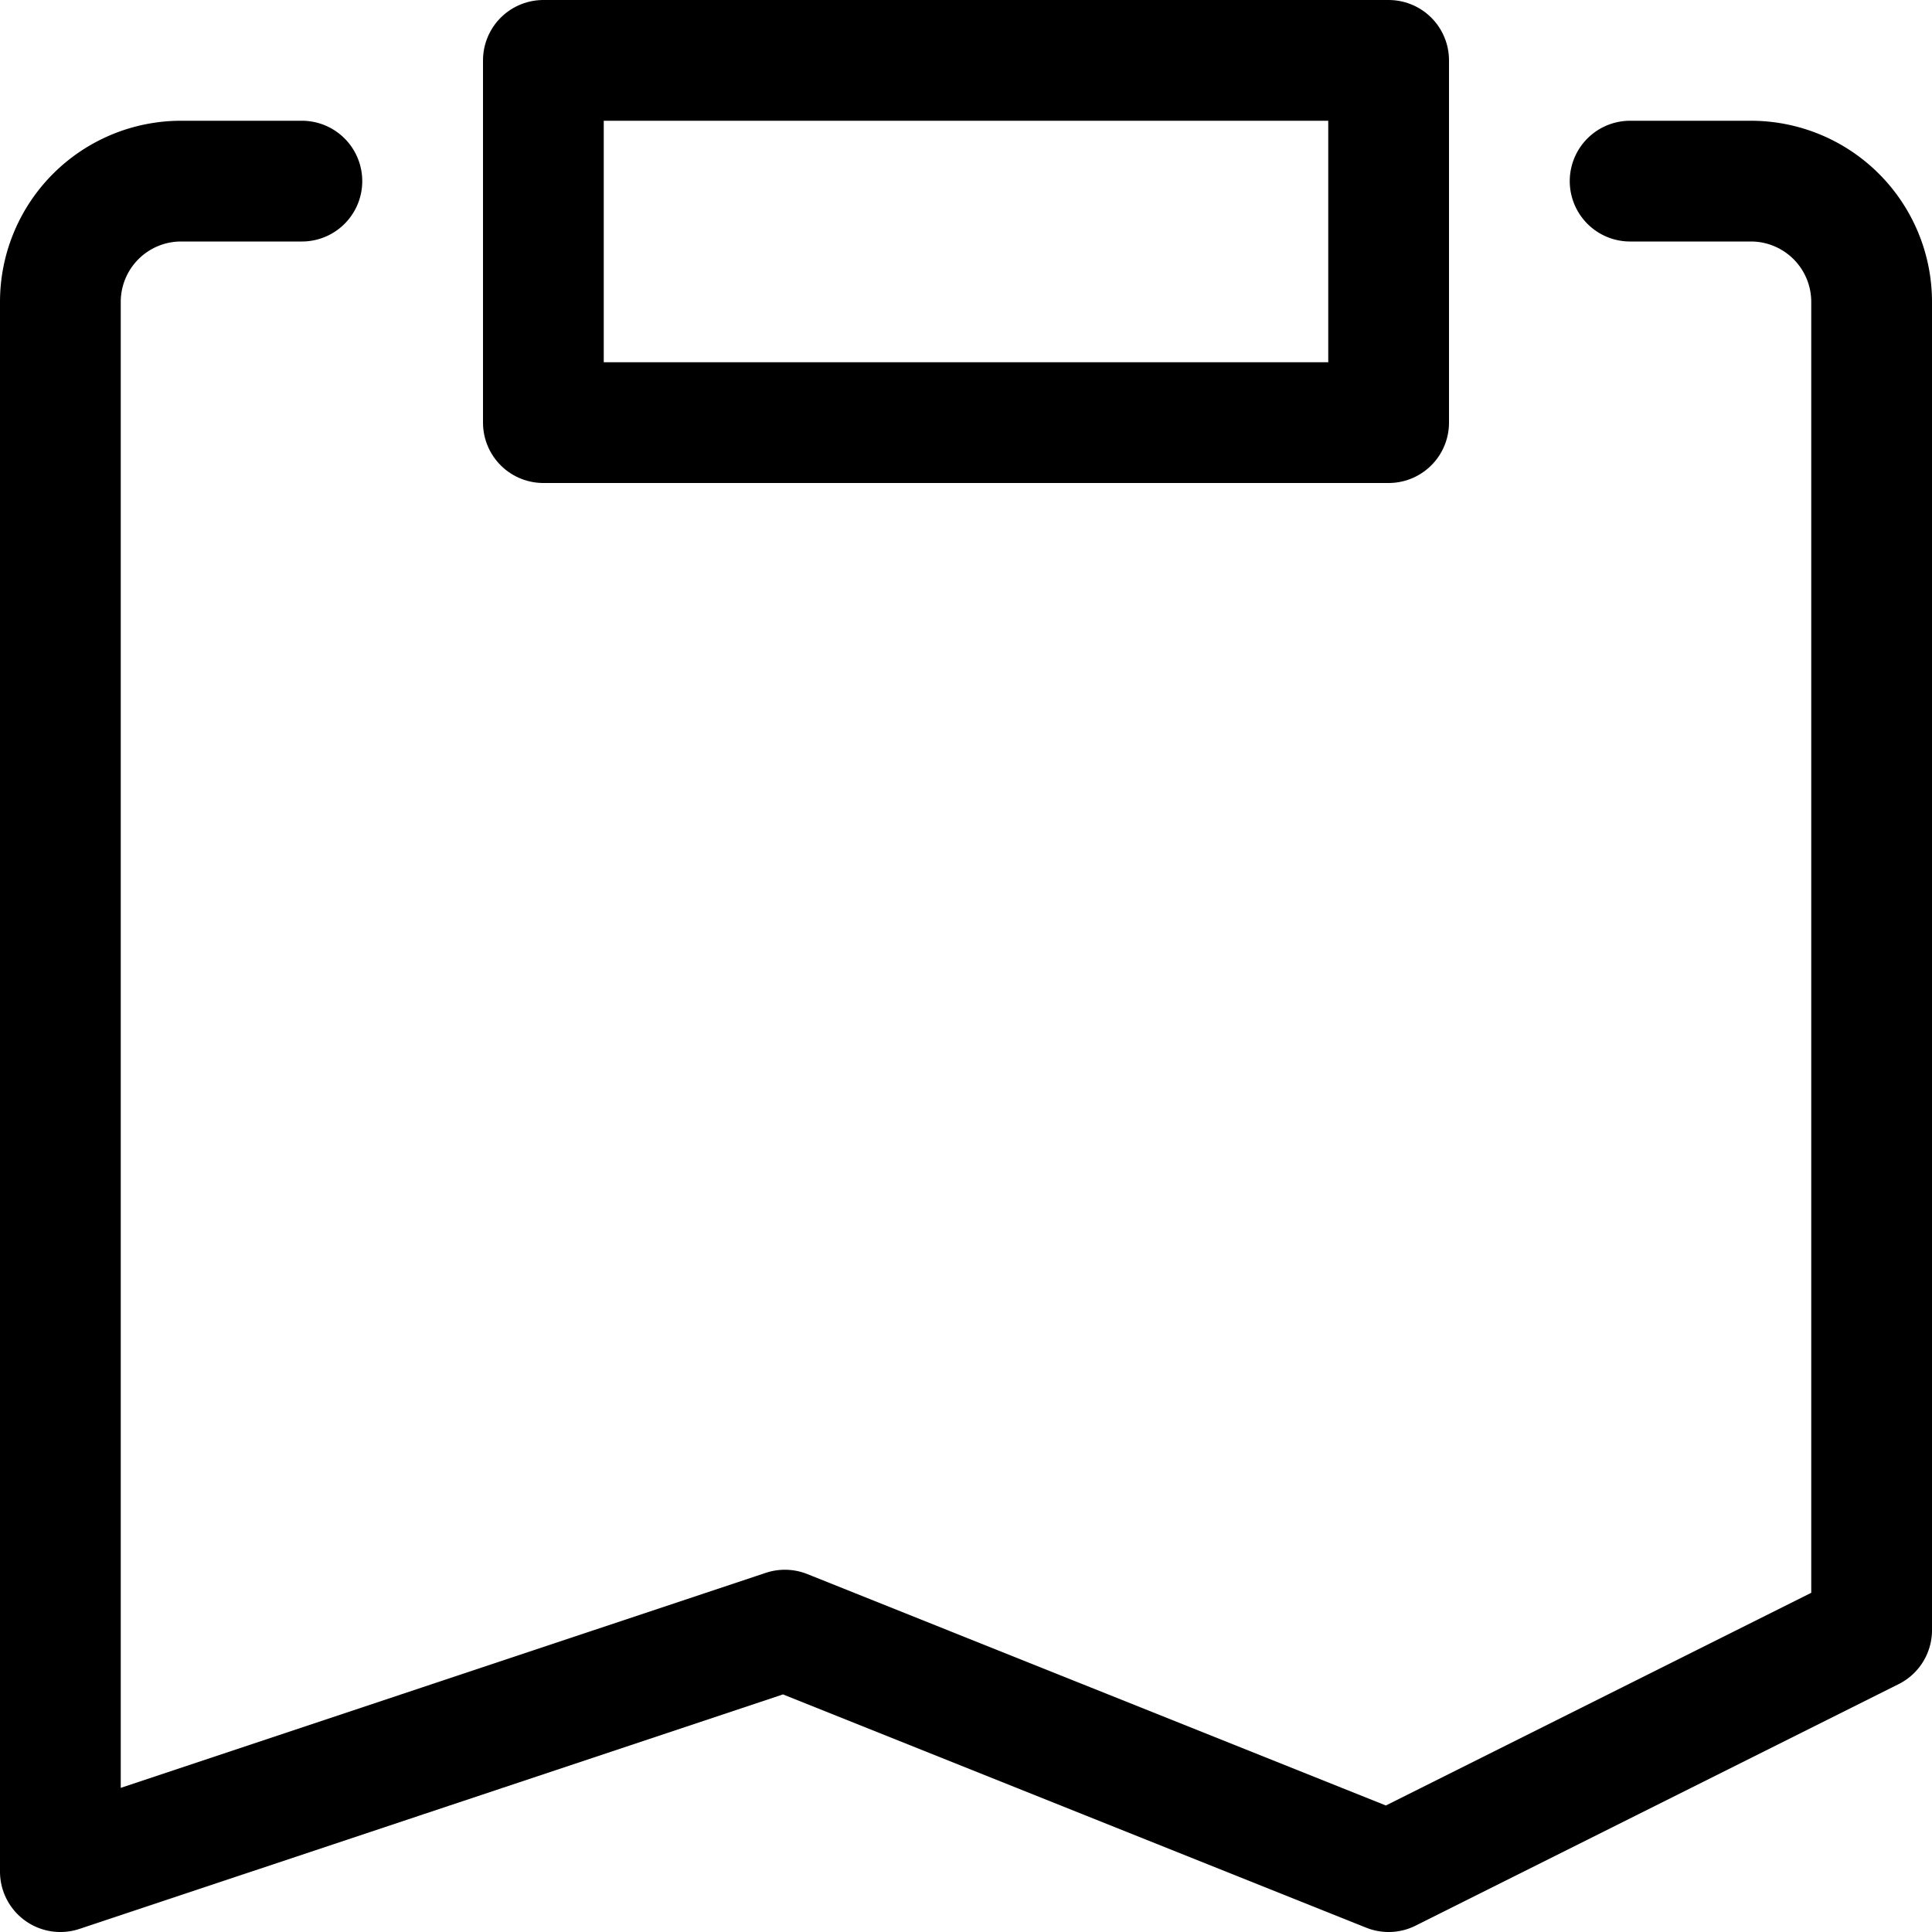 <svg xmlns="http://www.w3.org/2000/svg" viewBox="0 0 16 16"><g class="nc-icon-wrapper" stroke="currentColor"><path d="M13.5,1.5h1a1,1,0,0,1,1,1v11l-4,2-5-2-6,2V2.5a1,1,0,0,1,1-1h1" fill="none" stroke="currentColor" stroke-linecap="round" stroke-linejoin="round" data-cap="butt"/> <rect x="4.5" y="0.5" width="7" height="3" fill="none" stroke-linecap="round" stroke-linejoin="round" data-cap="butt" data-color="color-2"/></g></svg>